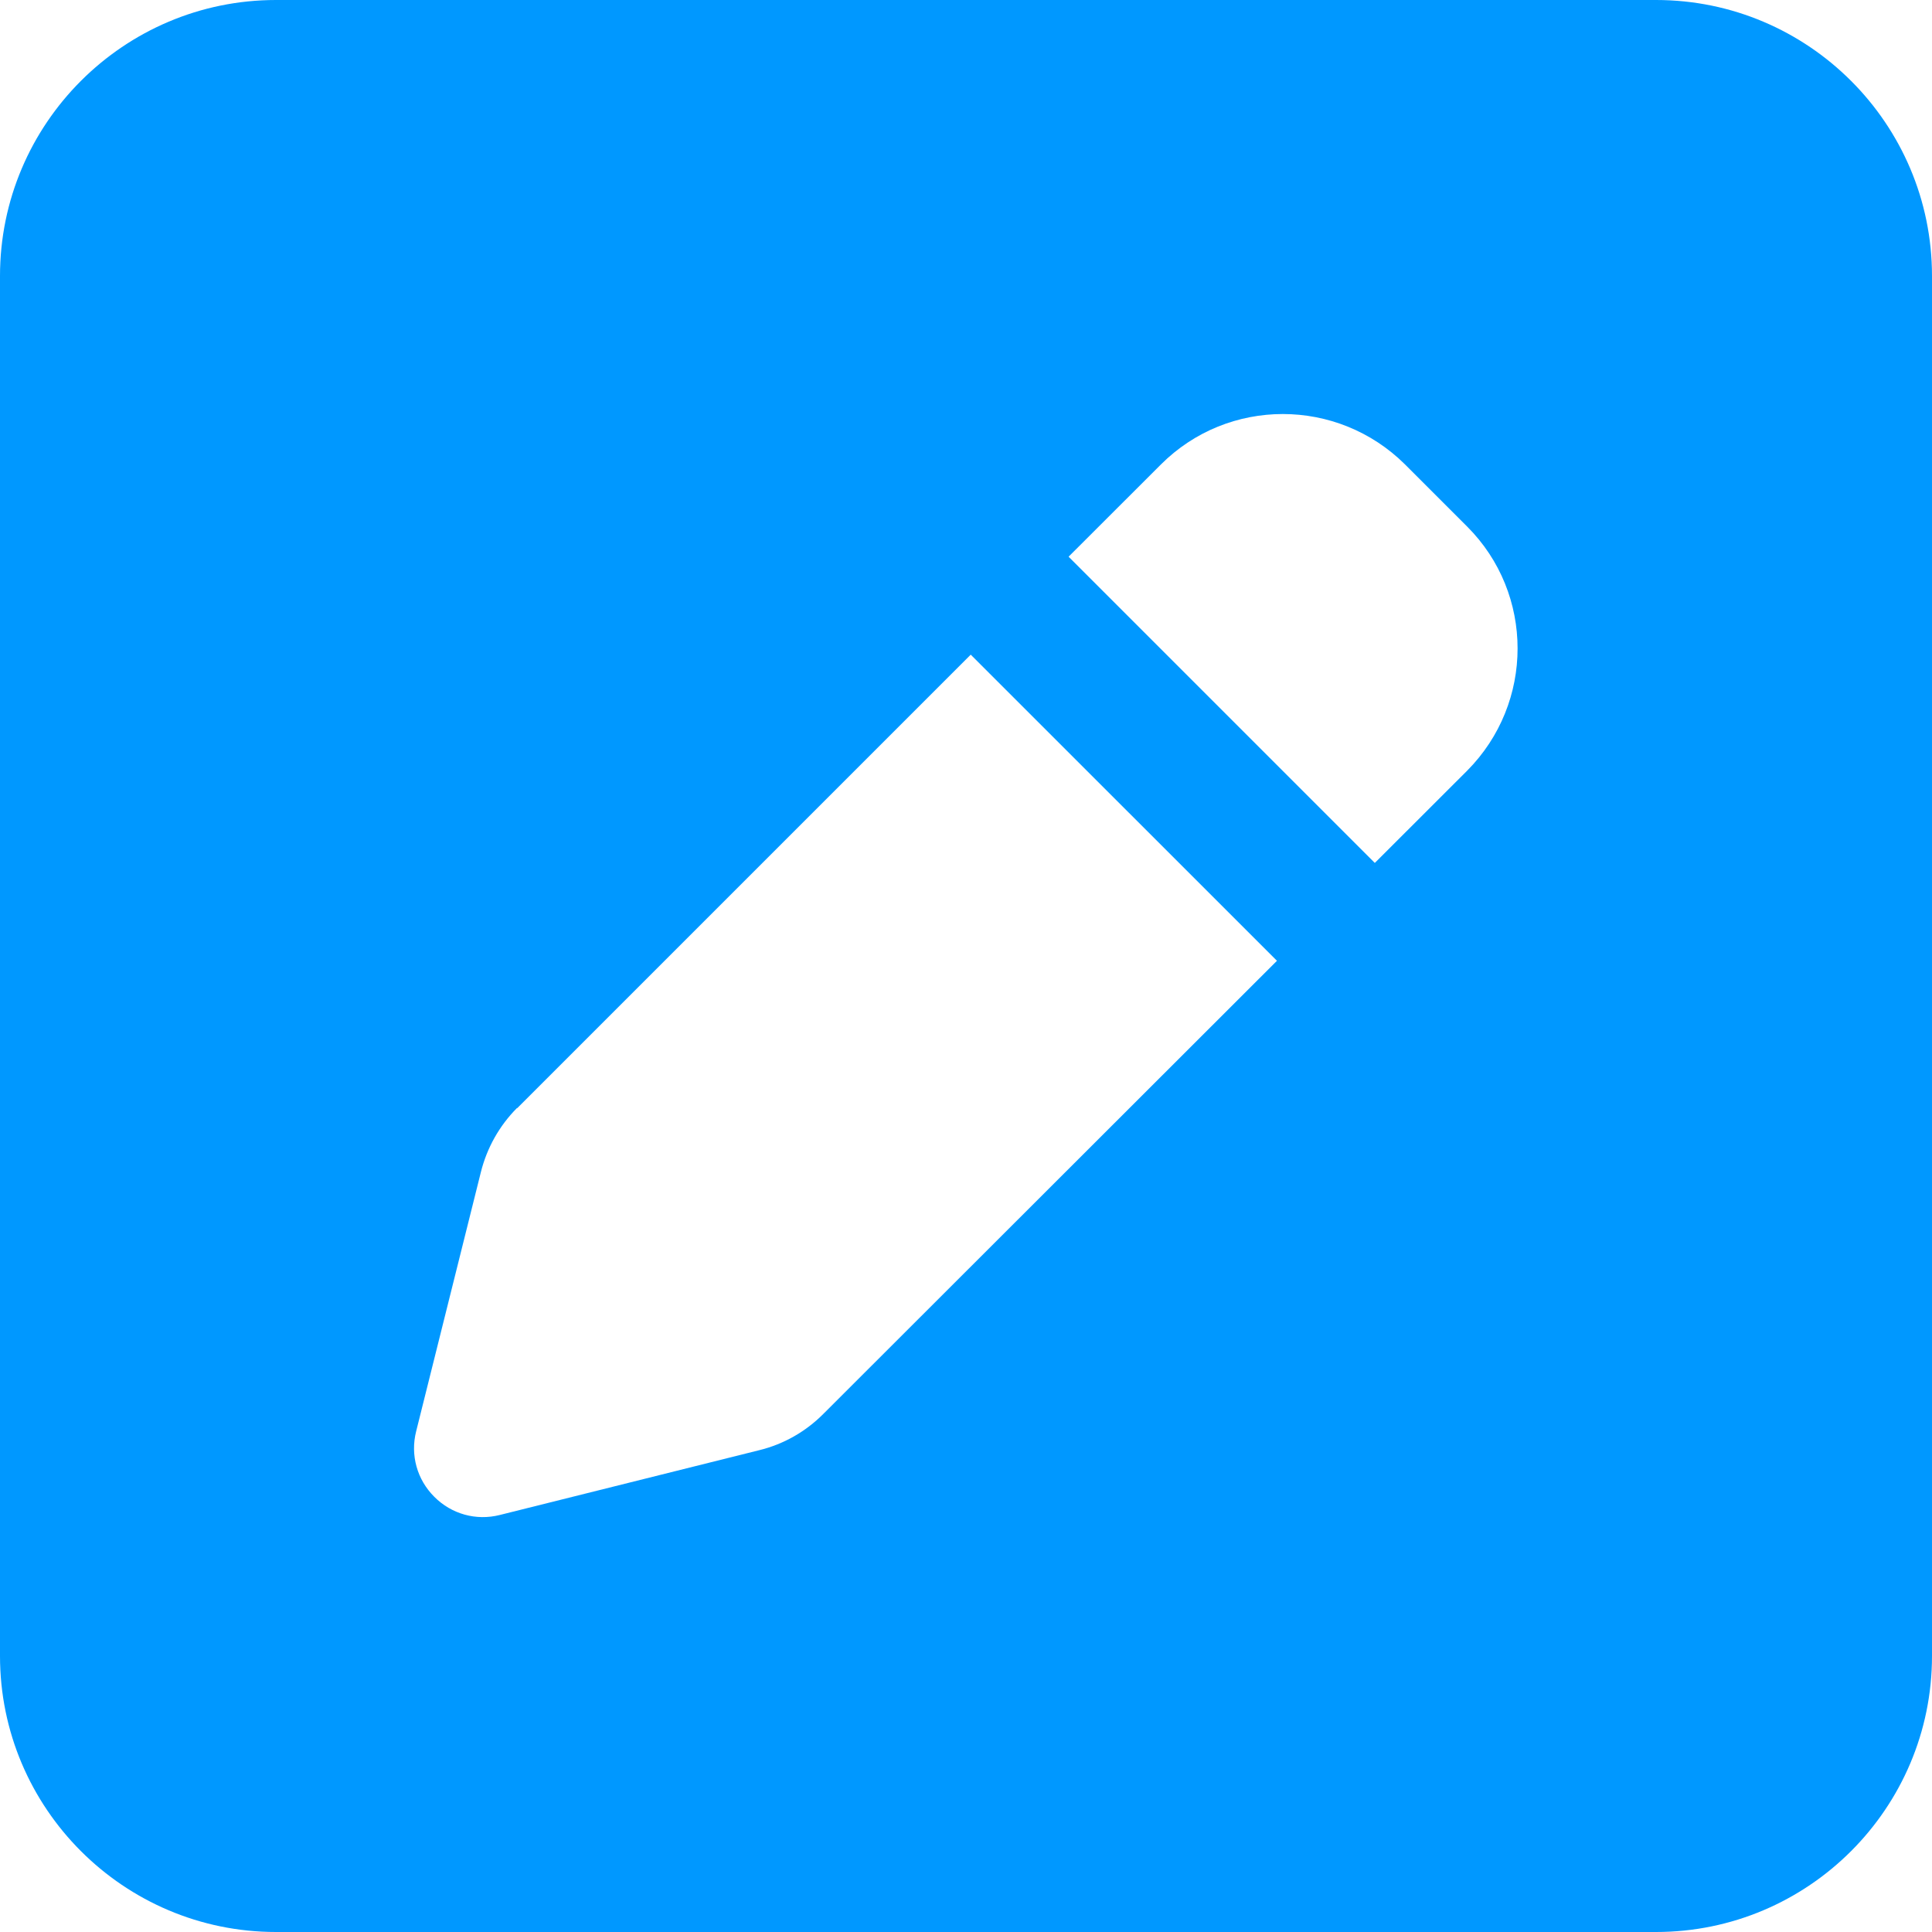<svg width="20" height="20" viewBox="0 0 20 20" fill="none" xmlns="http://www.w3.org/2000/svg">
<path d="M2.857 0C1.281 0 0 1.281 0 2.857V17.143C0 18.719 1.281 20 2.857 20H17.143C18.719 20 20 18.719 20 17.143V2.857C20 1.281 18.719 0 17.143 0H2.857ZM14.545 4.808L15.188 5.451C15.884 6.147 15.884 7.277 15.188 7.978L14.232 8.933L11.062 5.763L12.018 4.808C12.714 4.112 13.844 4.112 14.545 4.808ZM5.353 11.473L10.049 6.777L13.219 9.946L8.522 14.638C8.339 14.821 8.112 14.951 7.857 15.013L5.174 15.683C4.929 15.745 4.674 15.674 4.496 15.495C4.317 15.317 4.246 15.062 4.308 14.817L4.978 12.134C5.04 11.884 5.17 11.652 5.353 11.469V11.473Z" fill="#0098FF"/>
</svg>
